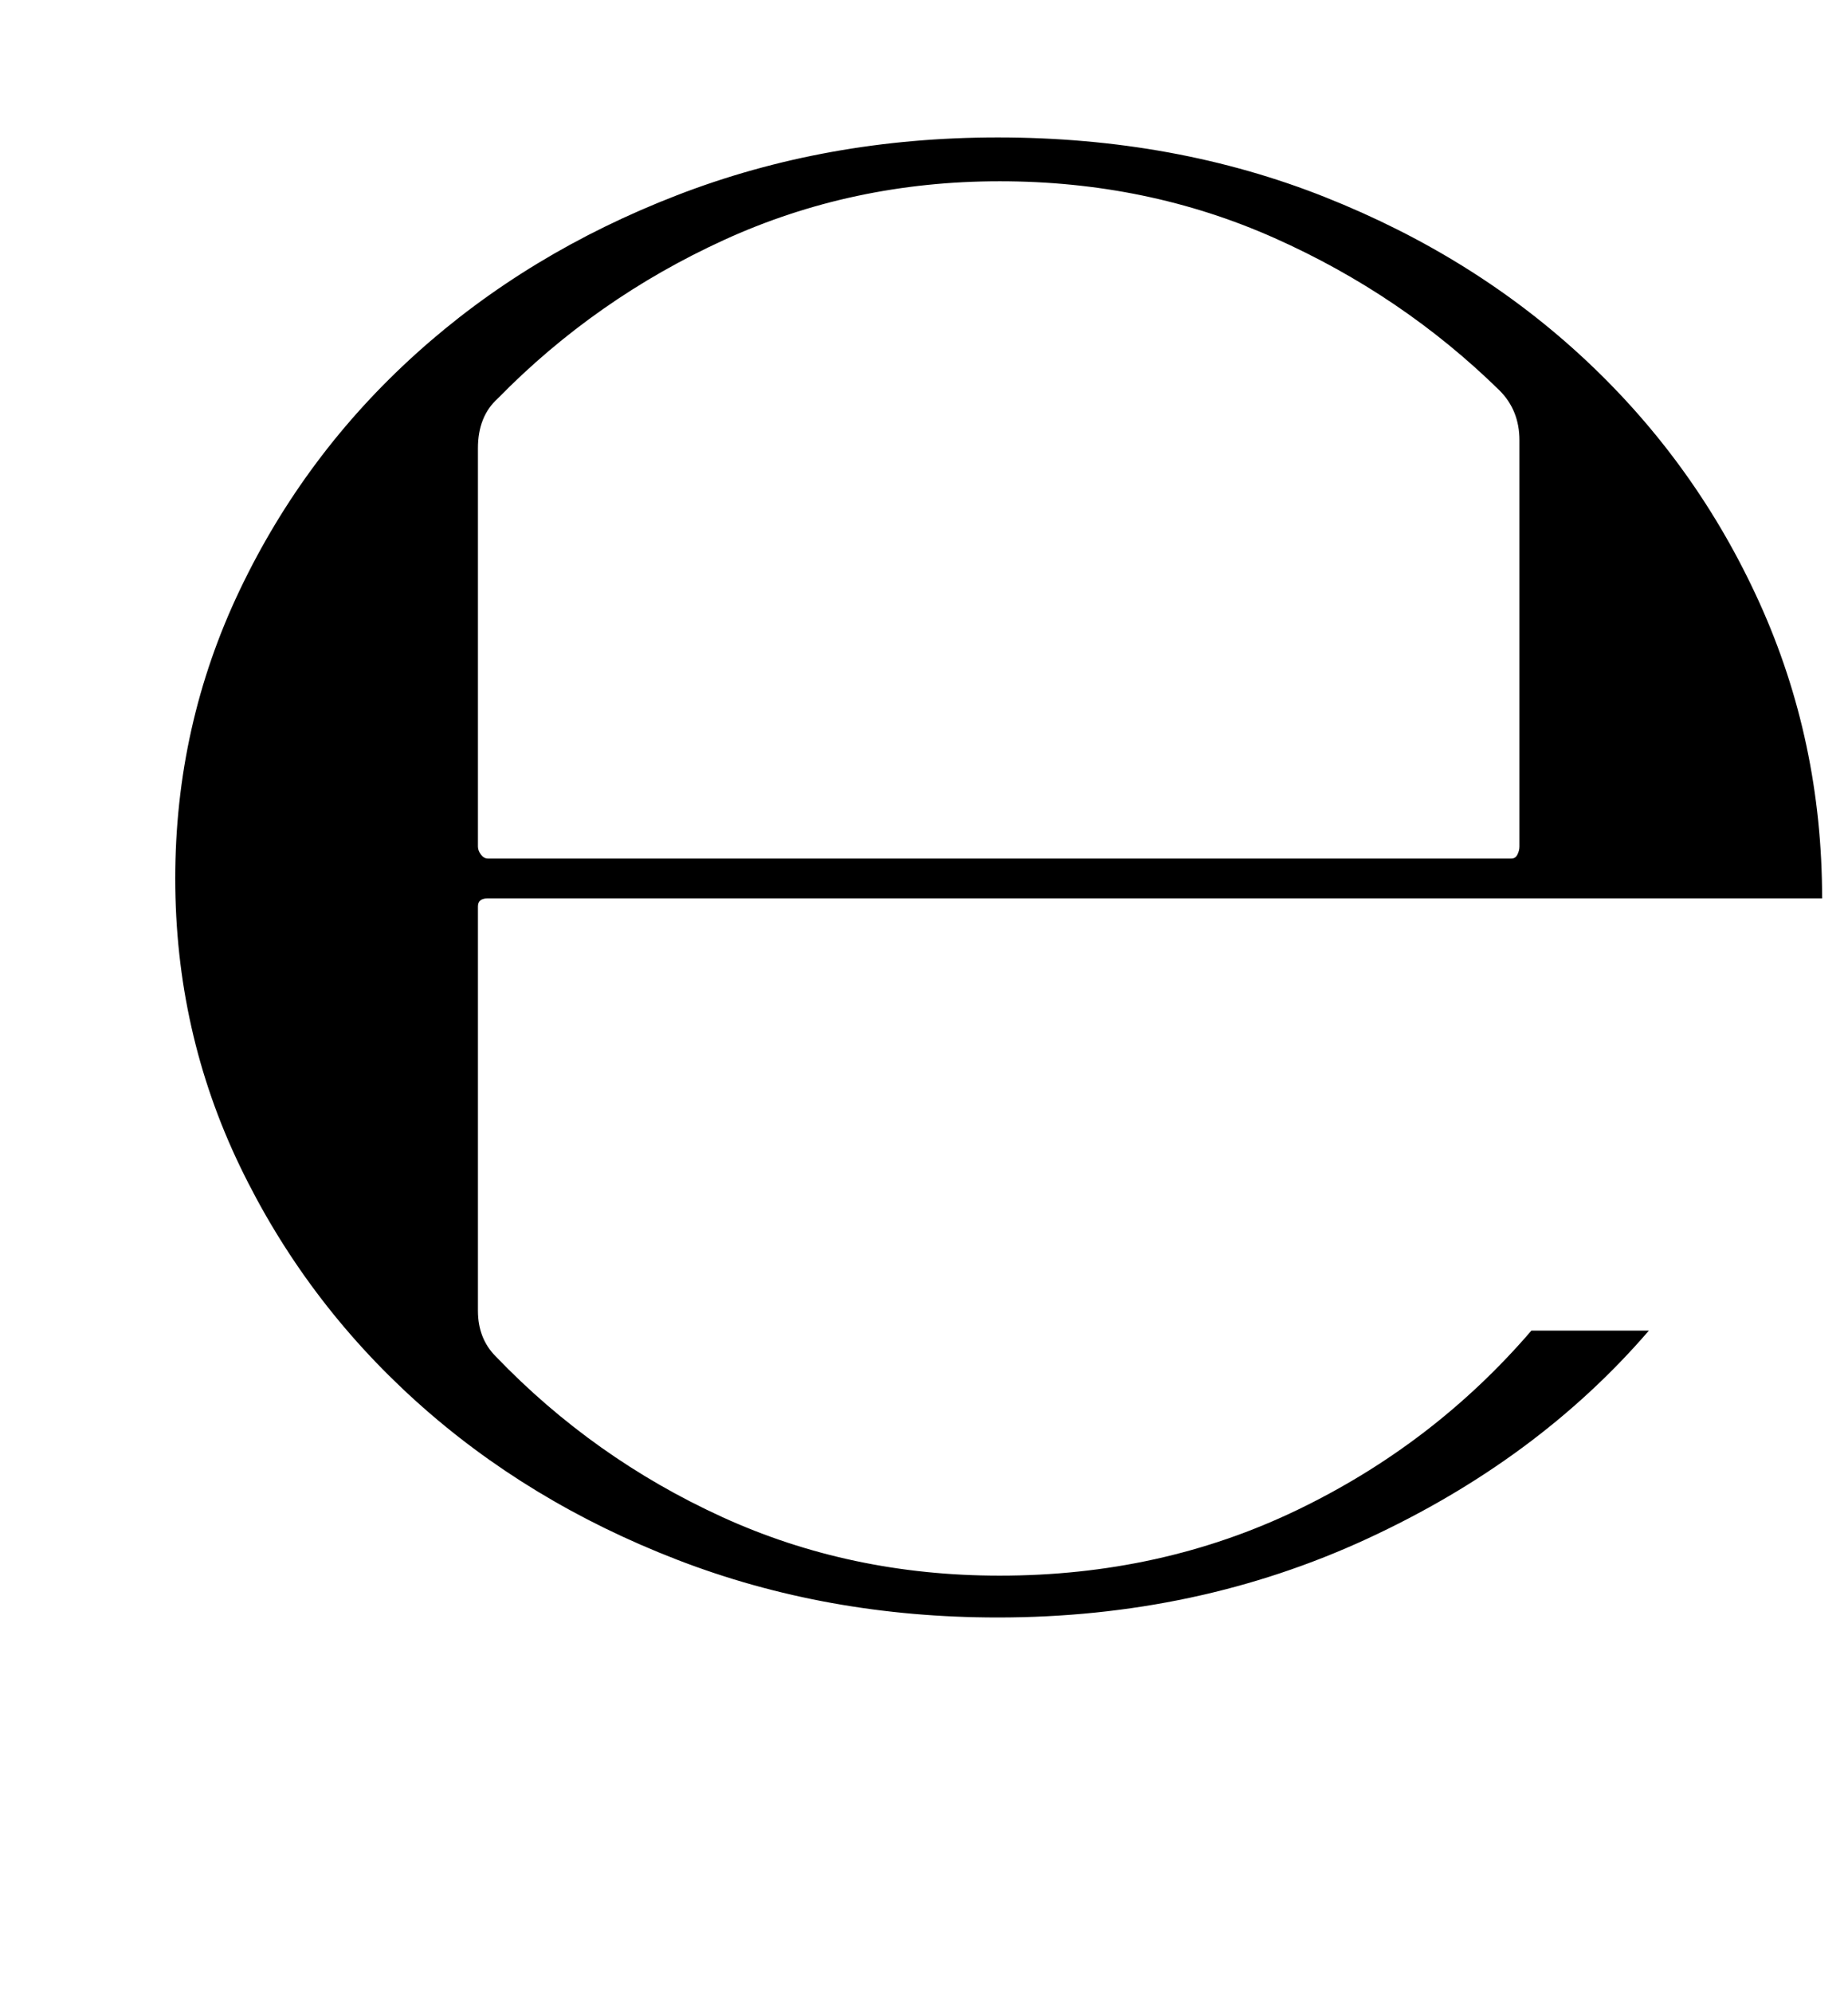 <?xml version="1.0" standalone="no"?>
<!DOCTYPE svg PUBLIC "-//W3C//DTD SVG 1.1//EN" "http://www.w3.org/Graphics/SVG/1.1/DTD/svg11.dtd" >
<svg xmlns="http://www.w3.org/2000/svg" xmlns:xlink="http://www.w3.org/1999/xlink" version="1.1" viewBox="-10 0 928 1000">
  <g transform="matrix(1 0 0 -1 0 800)">
   <path fill="currentColor"
d="M235 349q-5 0 -5 -4v-203q0 -14 9 -23q49 -51 113.5 -80.5t139.5 -29.5q81 0 149.5 33t117.5 90h59q-56 -65 -141.5 -104.5t-185.5 -39.5q-86 0 -161 29t-131 79.5t-88.5 118t-32.5 144.5t32.5 145t88.5 118.5t131 79.5t161 29q89 0 164.5 -30t131 -82t87 -121.5
t31.5 -148.5h-670zM753 579q0 15 -10 25q-49 48 -113 76.5t-138 28.5t-138.5 -29.5t-113.5 -79.5q-10 -9 -10 -25v-200q0 -2 1.5 -4t3.5 -2h514q2 0 3 2t1 4v204z" />
  </g>

</svg>
